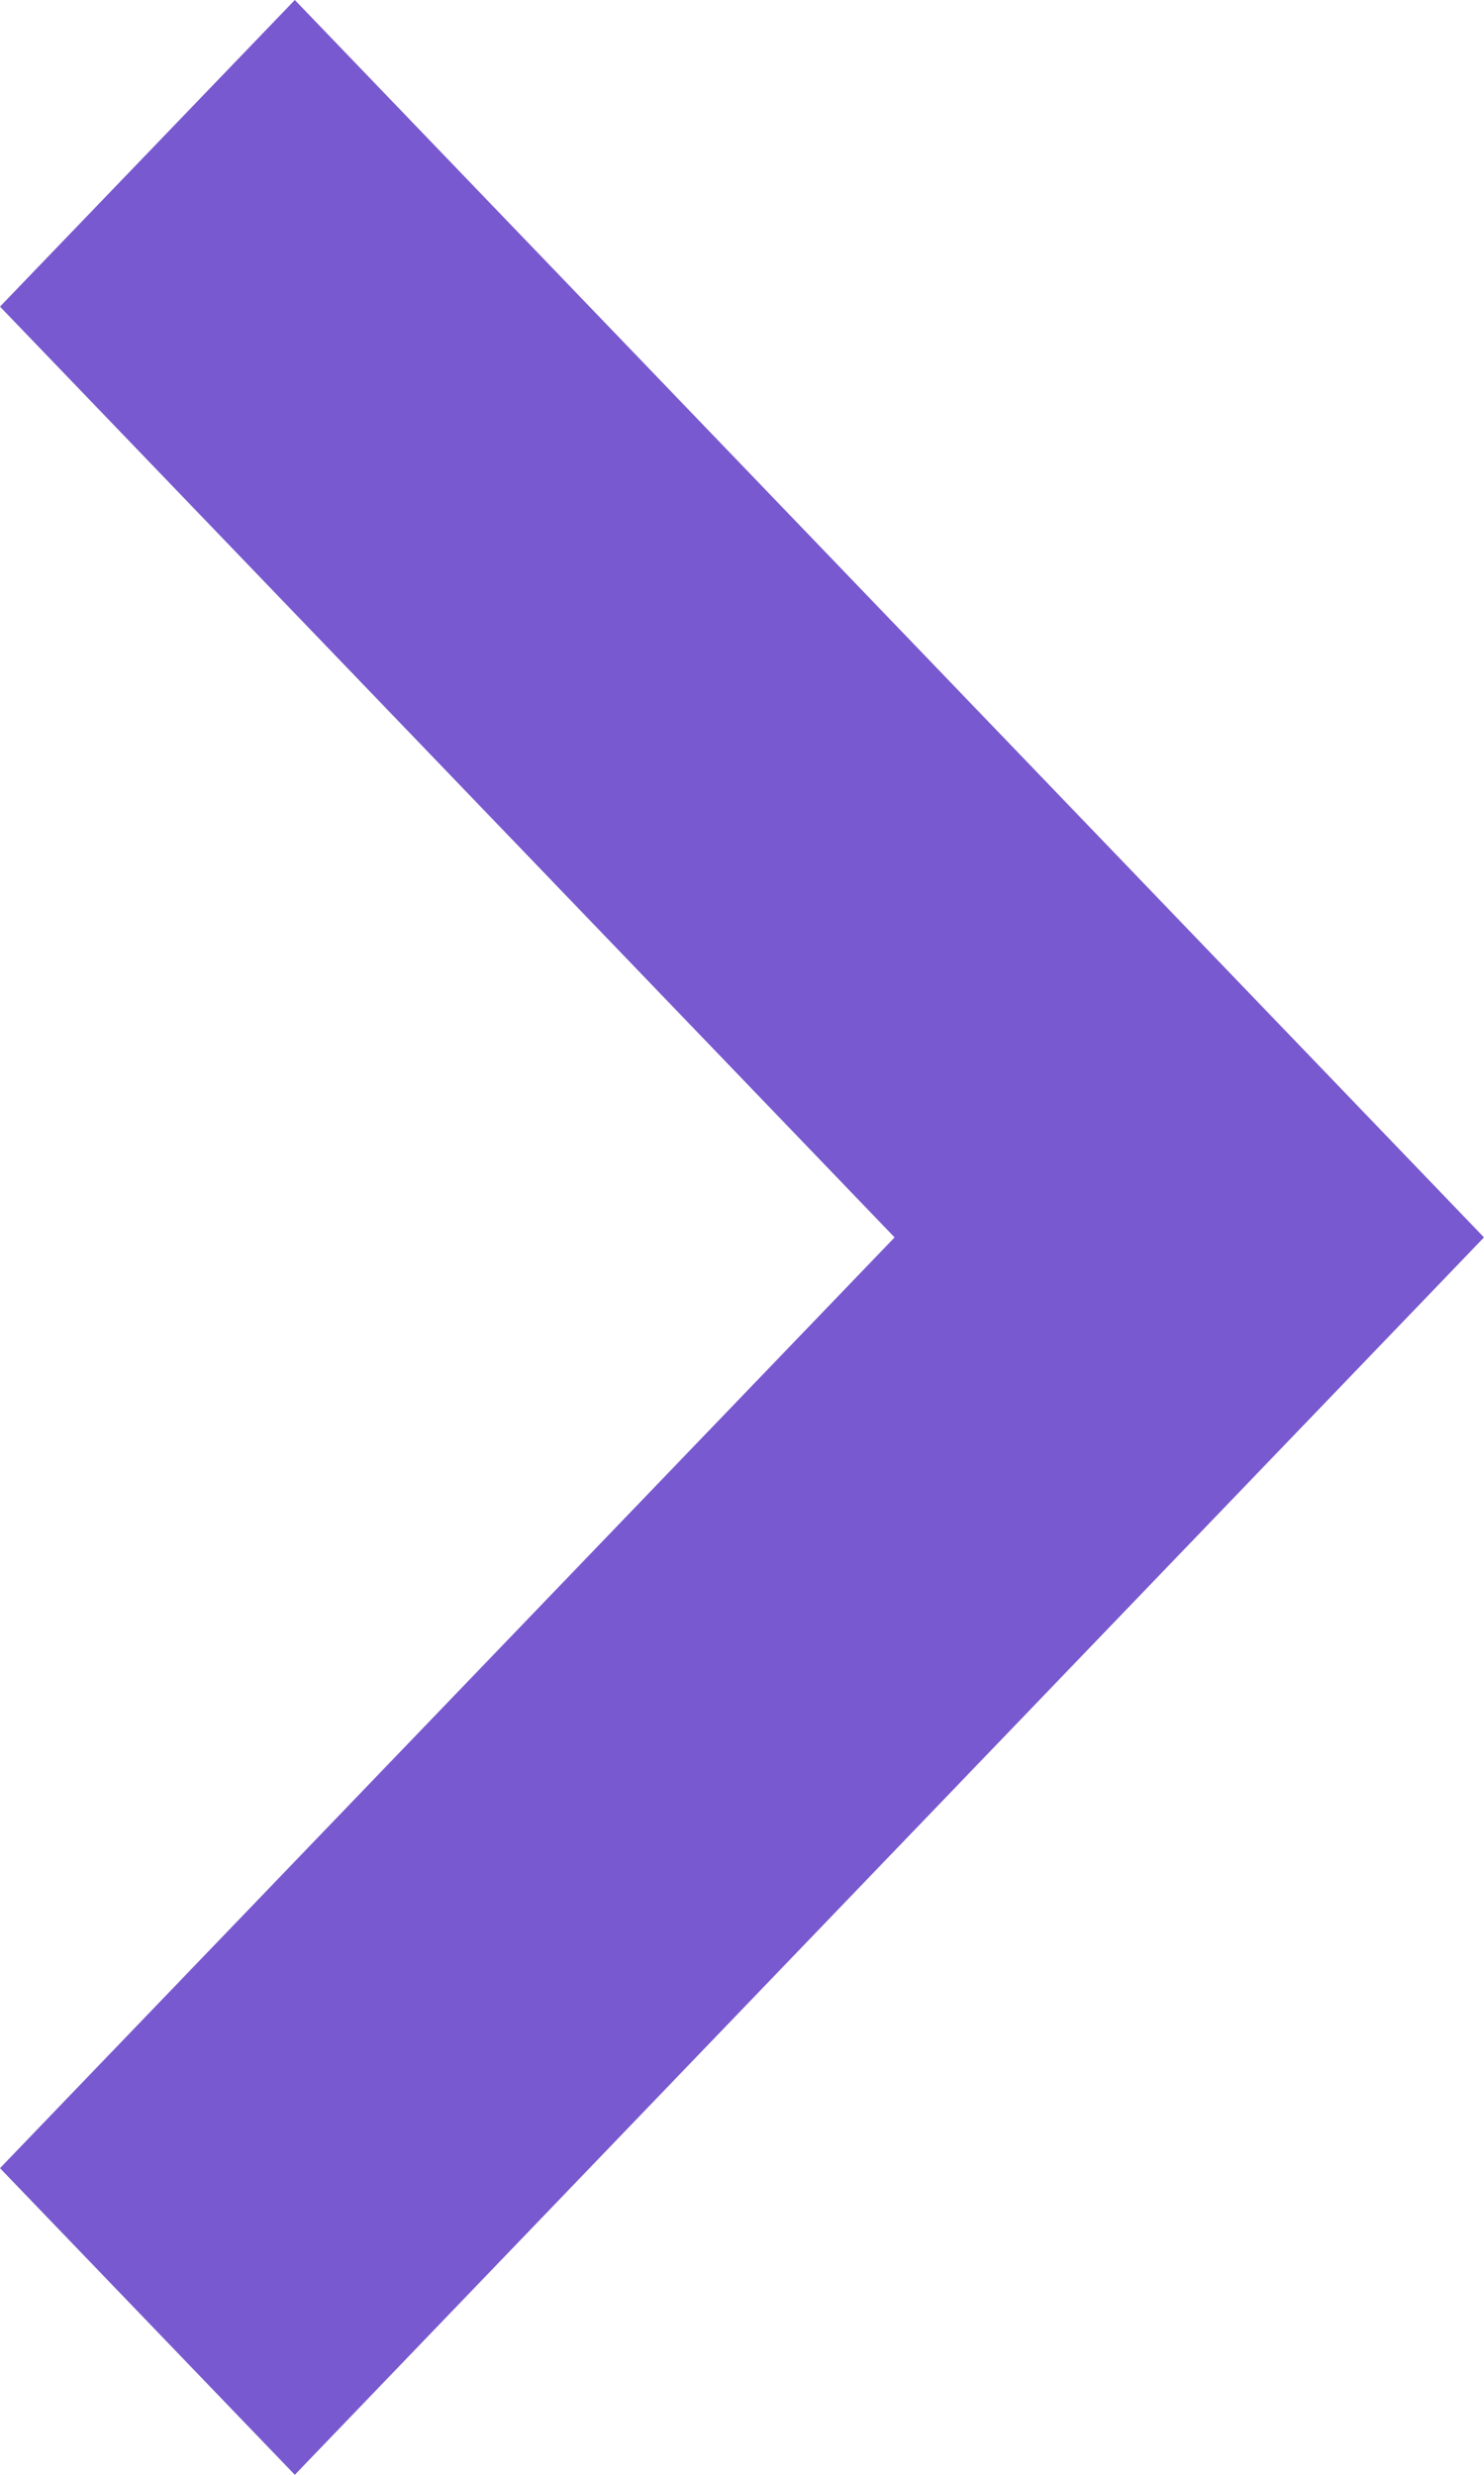 <svg width="6" height="10" viewBox="0 0 6 10" fill="none" xmlns="http://www.w3.org/2000/svg">
<rect width="6" height="10" fill="#E5E5E5"/>
<rect x="-278" y="-3691" width="320" height="3760" fill="#F8F8F8"/>
<rect width="40" height="40" rx="4" transform="matrix(-1 0 0 1 22 -15)" fill="white"/>
<path fill-rule="evenodd" clip-rule="evenodd" d="M1.192 -5.20835e-08L5.41581e-08 1.239L3.617 5L3.82956e-07 8.761L1.192 10L6 5L1.192 -5.20835e-08Z" fill="#7859CF"/>
<rect x="-278" y="-3691" width="320" height="3760" fill="#F8F8F8"/>
<rect width="40" height="40" rx="4" transform="matrix(-1 0 0 1 22 -15)" fill="white"/>
<path fill-rule="evenodd" clip-rule="evenodd" d="M1.192 -5.20835e-08L5.41581e-08 1.239L3.617 5L3.82956e-07 8.761L1.192 10L6 5L1.192 -5.20835e-08Z" fill="#7859CF"/>
</svg>
